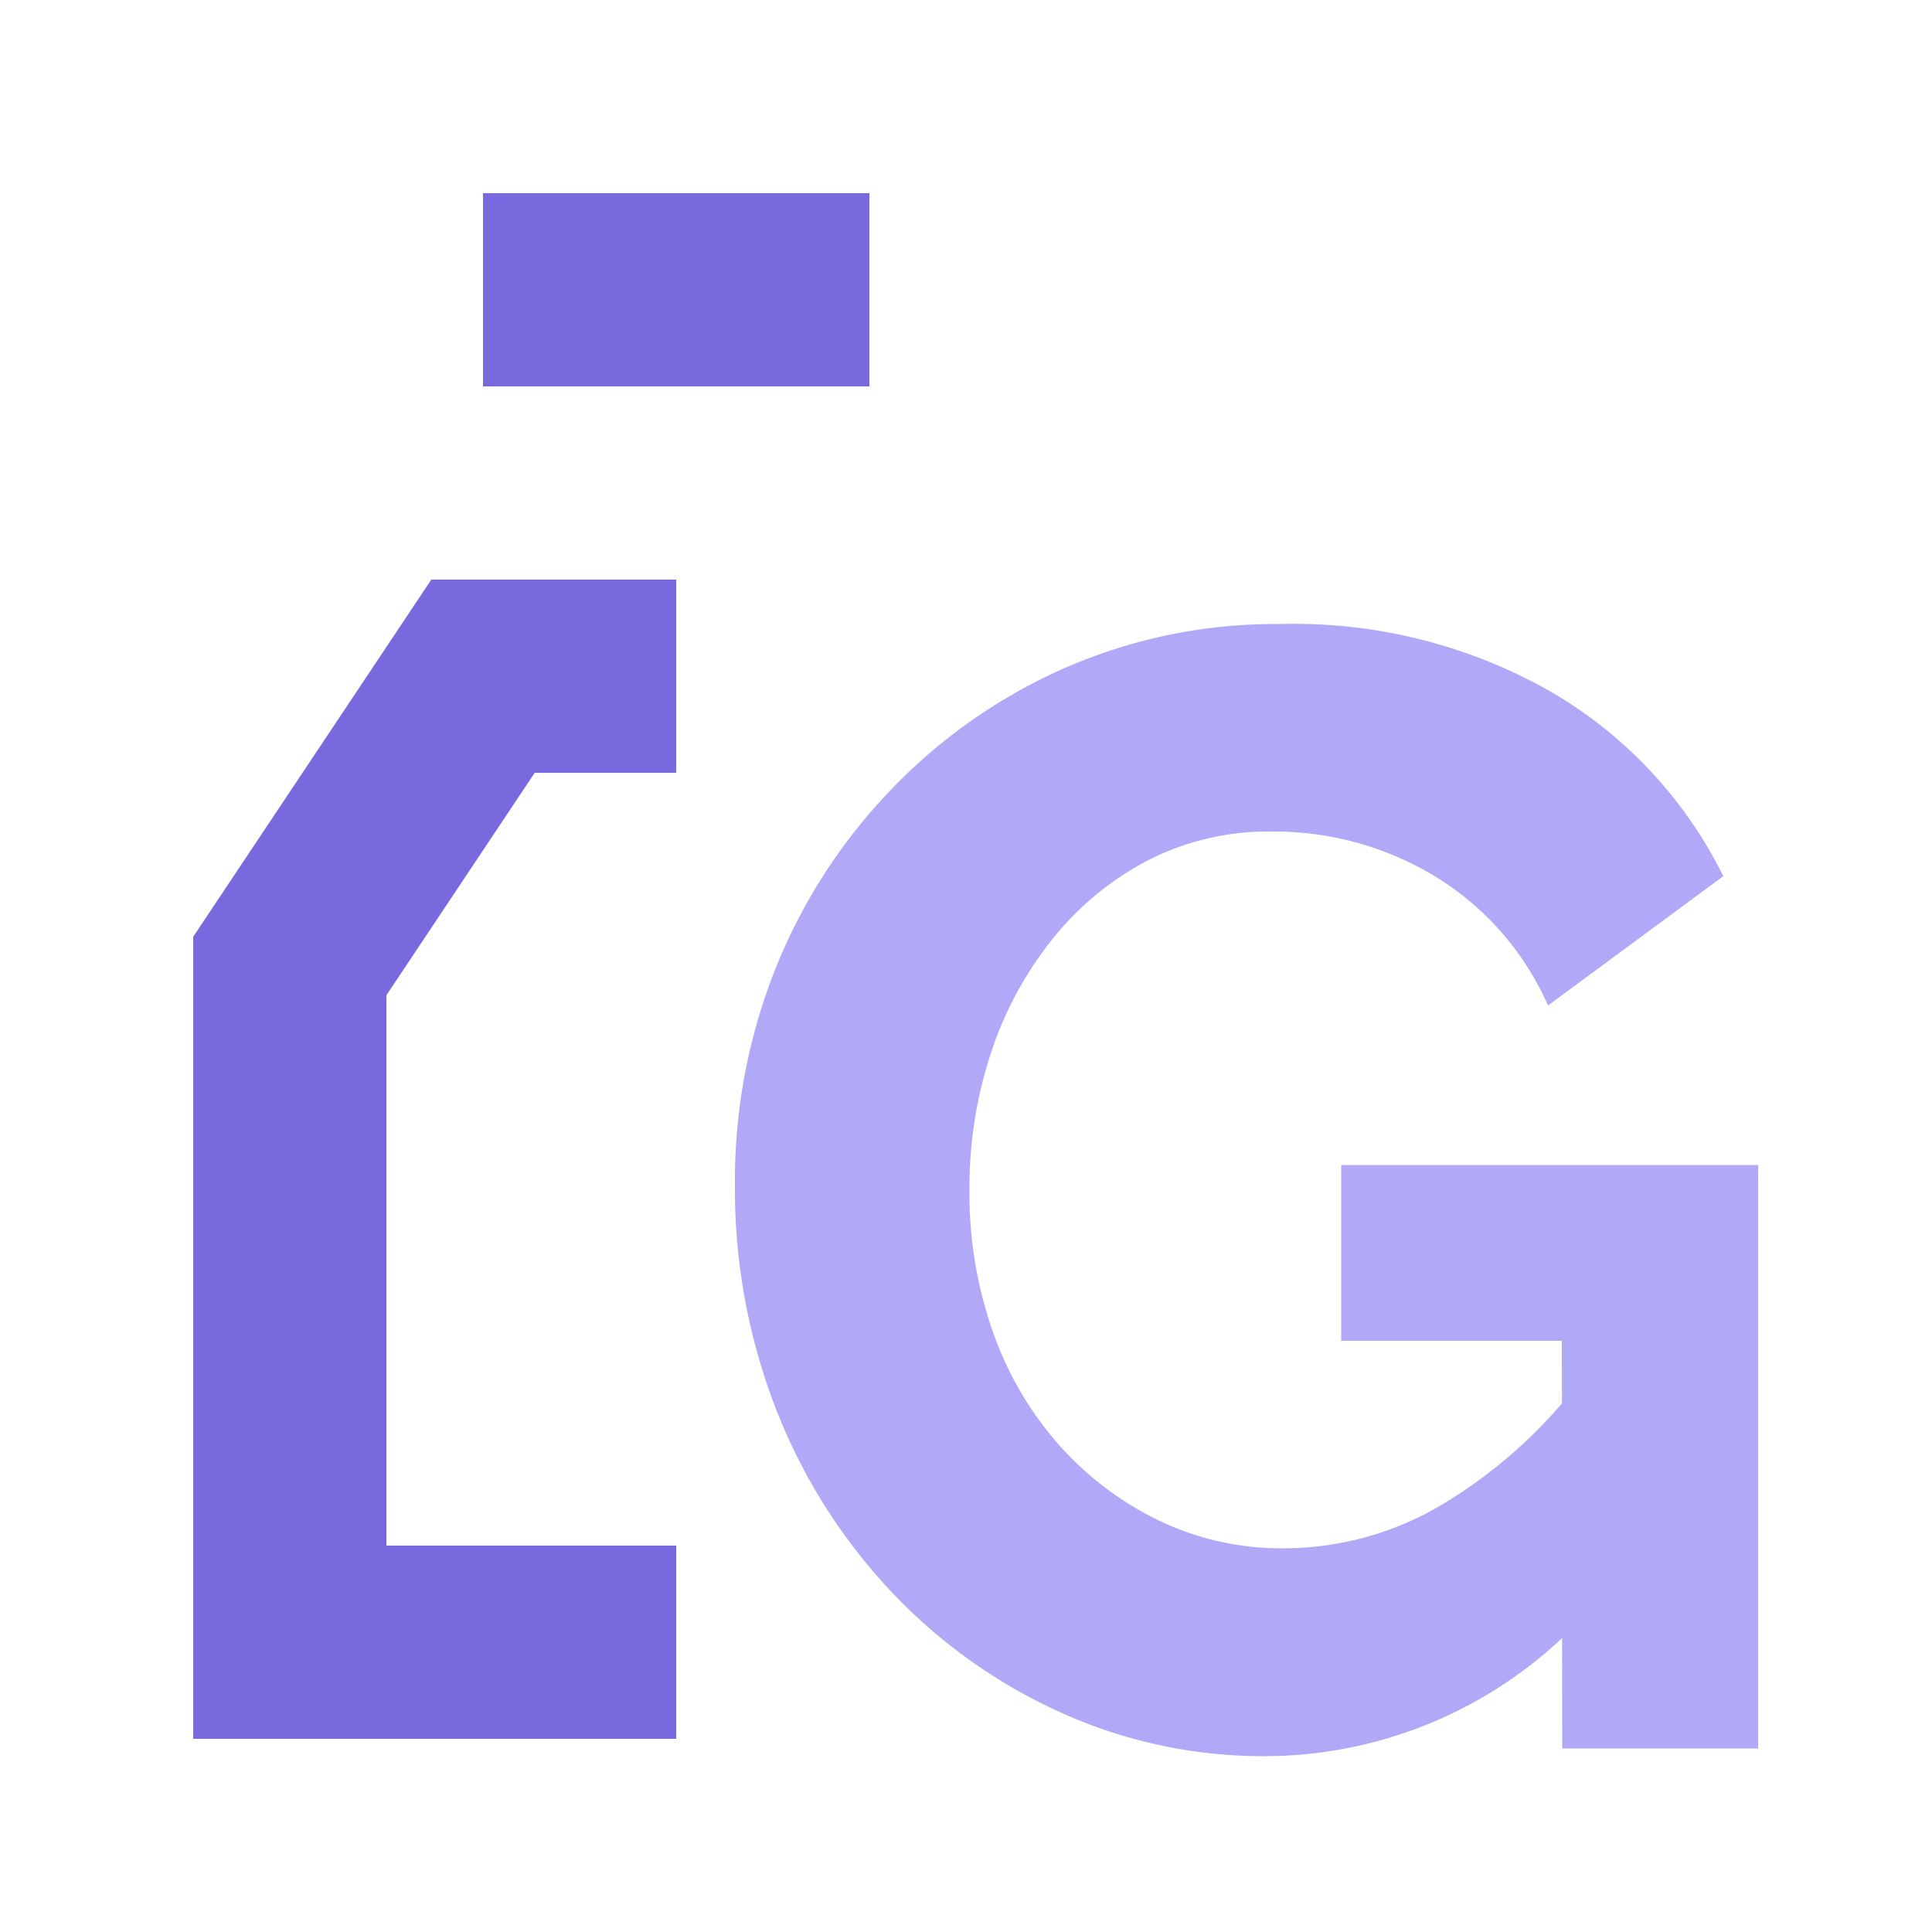 <svg id="ic_info_generico_g" xmlns="http://www.w3.org/2000/svg" width="20" height="20" viewBox="0 0 20 20">
  <rect id="Rectángulo_2352" data-name="Rectángulo 2352" width="20" height="20" fill="none"/>
  <path id="Trazado_1988" data-name="Trazado 1988" d="M7.1,15.08a4.98,4.98,0,0,1-2.088-.448,5.445,5.445,0,0,1-1.728-1.24,5.744,5.744,0,0,1-1.16-1.848,6.187,6.187,0,0,1-.416-2.288,5.828,5.828,0,0,1,.416-2.2A5.645,5.645,0,0,1,3.3,5.24a5.52,5.52,0,0,1,1.76-1.232A5.336,5.336,0,0,1,7.248,3.56a5.275,5.275,0,0,1,2.744.68,4.425,4.425,0,0,1,1.72,1.8L10.064,7.256a3.058,3.058,0,0,0-1.208-1.3,3.318,3.318,0,0,0-1.688-.448,2.829,2.829,0,0,0-1.312.3,3.2,3.2,0,0,0-1.024.832,3.836,3.836,0,0,0-.664,1.216A4.526,4.526,0,0,0,3.936,9.32a4.405,4.405,0,0,0,.248,1.5,3.638,3.638,0,0,0,.7,1.2,3.414,3.414,0,0,0,1.064.808,3.029,3.029,0,0,0,1.344.3,3.317,3.317,0,0,0,1.656-.448,5.178,5.178,0,0,0,1.48-1.312v2.176A4.406,4.406,0,0,1,7.1,15.08Zm3.168-4.3H7.984V9.16H12.1V15H10.272Z" transform="translate(6 3)" fill="#b2a8f8" stroke="#b2a8f8" stroke-width="0.2"/>
  <rect id="Rectángulo_2353" data-name="Rectángulo 2353" width="4" height="2" transform="translate(5 2)" fill="#786ade"/>
  <path id="Trazado_1976" data-name="Trazado 1976" d="M7360,2329h-4v-7l2-3h2" transform="translate(-7353 -2312)" fill="none" stroke="#786ade" stroke-width="2"/>
</svg>
